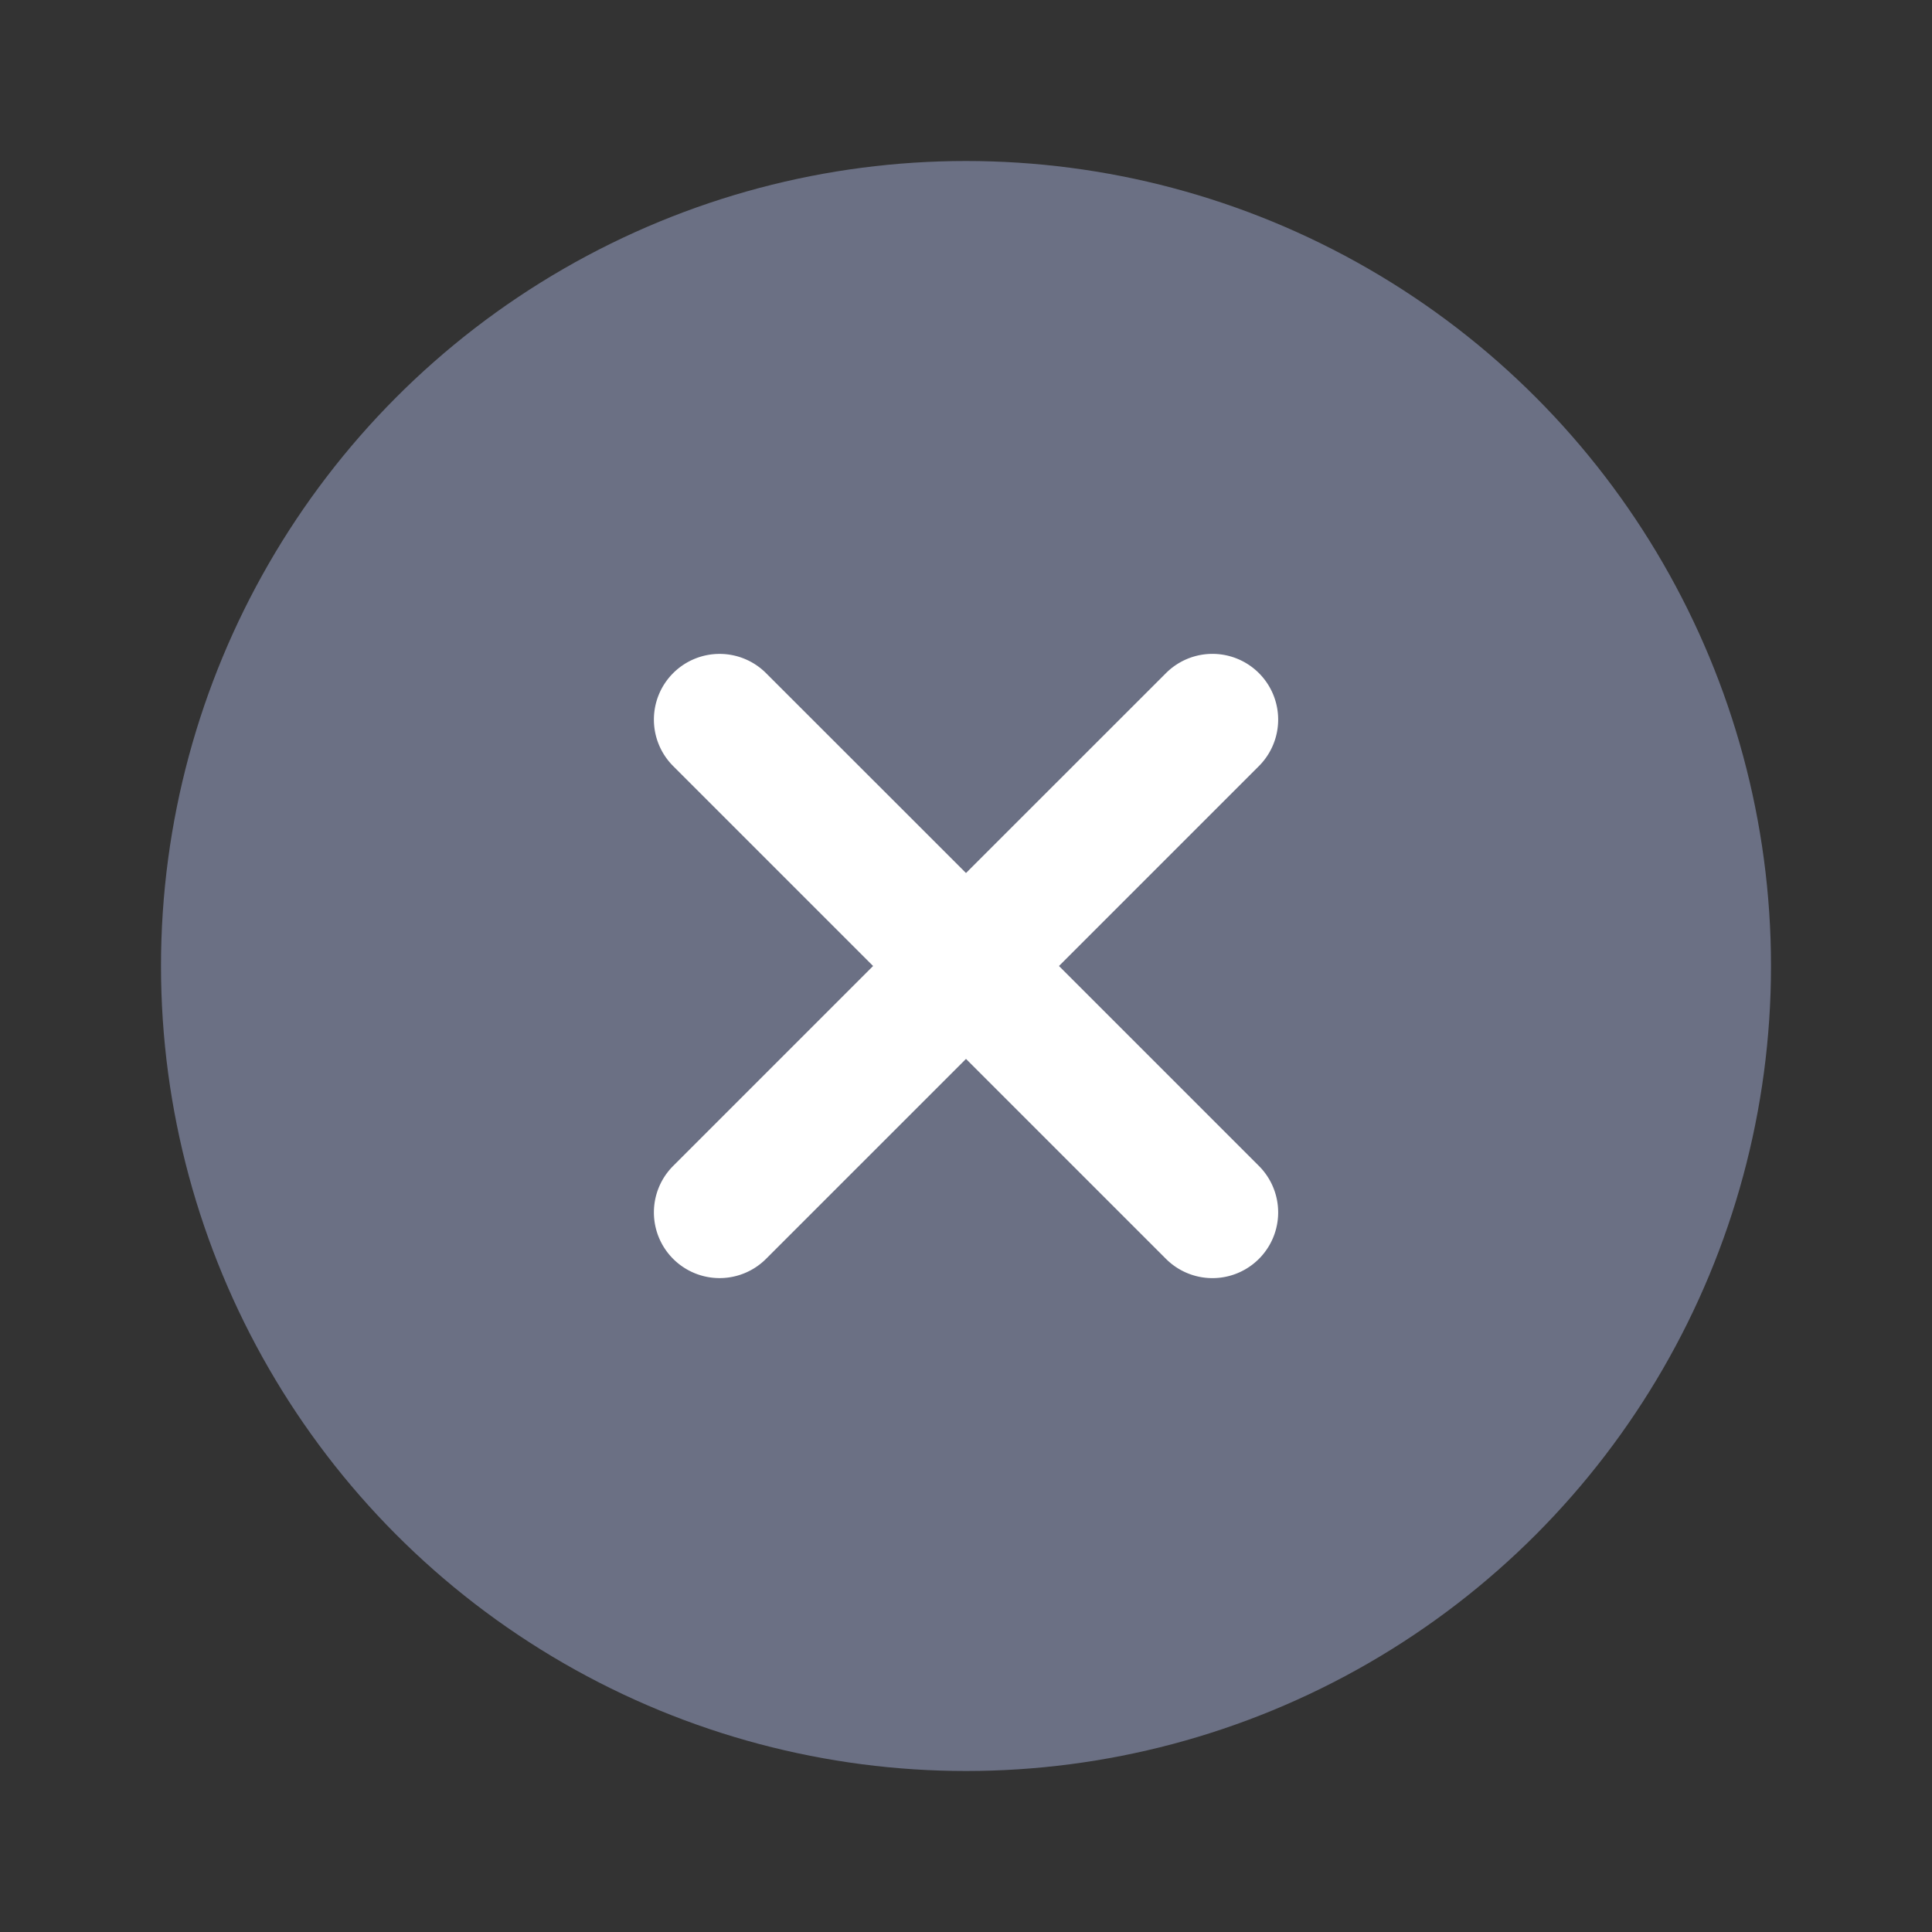 <svg xmlns="http://www.w3.org/2000/svg" fill="none" viewBox="0 0 24 24"><rect x="0" y="0" width="24" height="24" fill="#333333" stroke="none"/><circle cx="12" cy="12" r="10" fill="#6B7084"/><path fill="#fff" d="M8.362 8.362a.816.816 0 0 1 1.154 0L12 10.845l2.484-2.483a.816.816 0 0 1 1.155 1.154L13.155 12l2.484 2.484a.816.816 0 1 1-1.155 1.154L12 13.154l-2.484 2.484a.816.816 0 0 1-1.154-1.154L10.846 12 8.362 9.516a.816.816 0 0 1 0-1.154Z"/></svg>